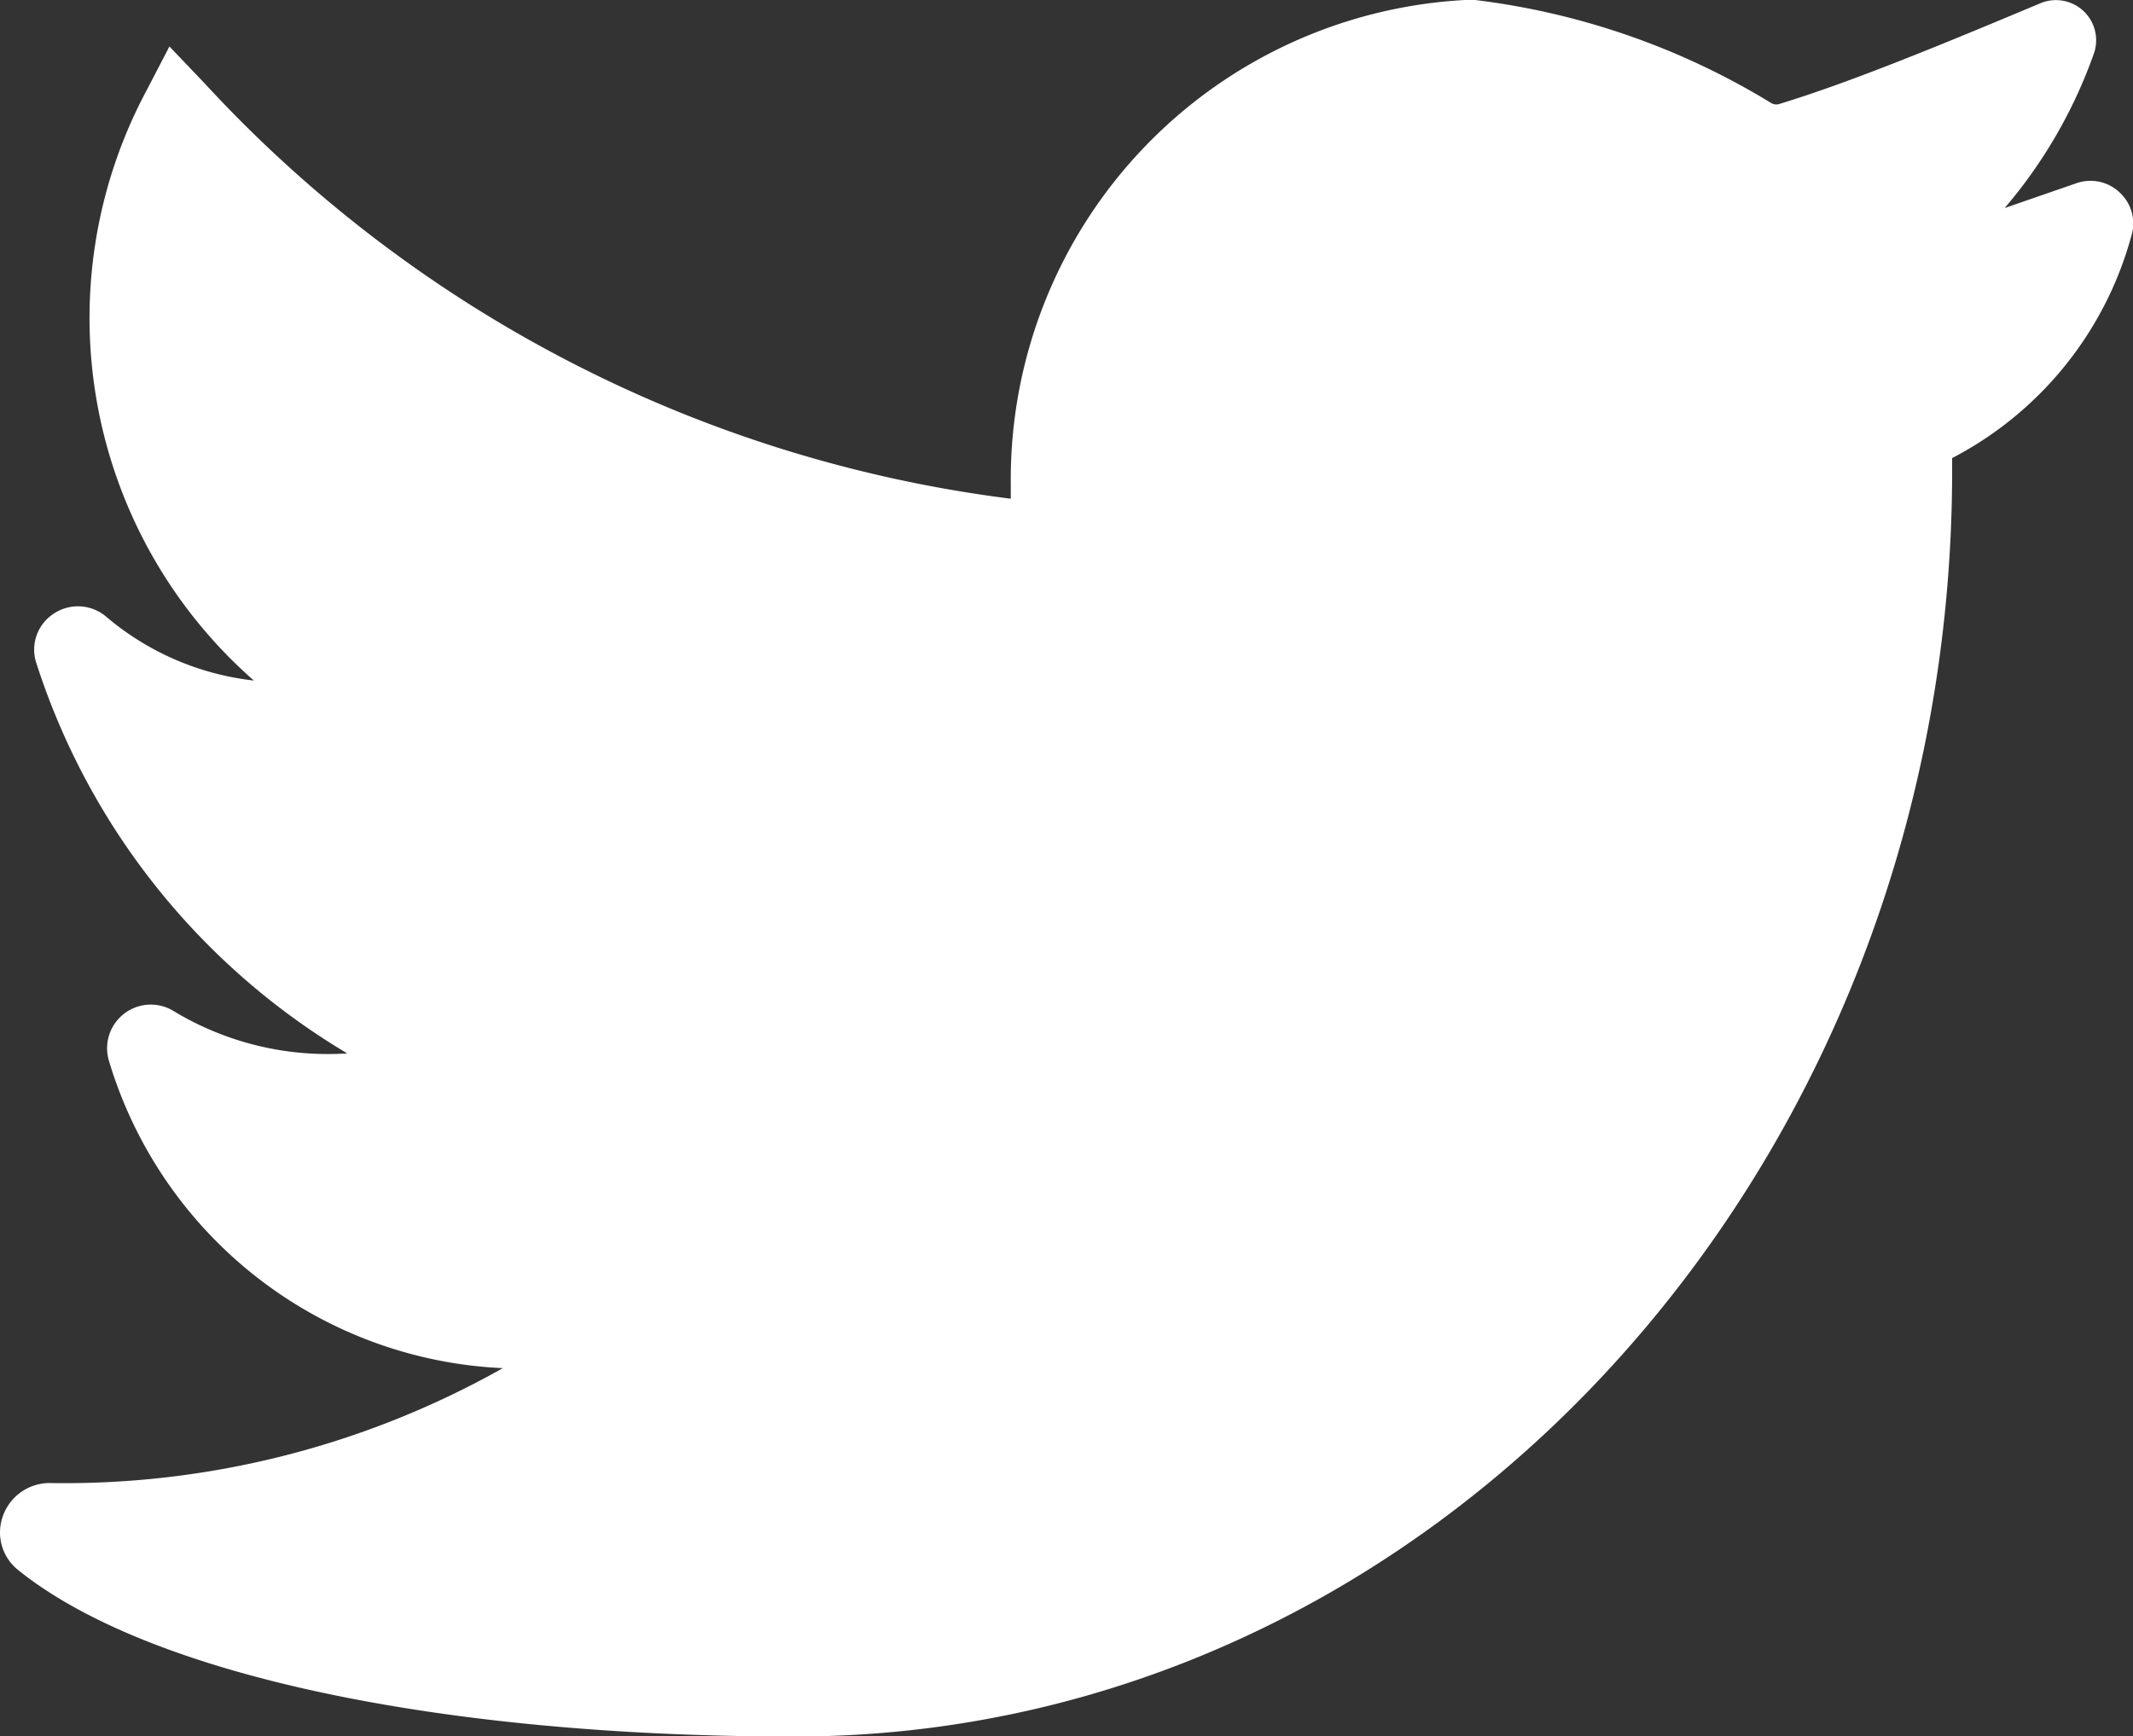<svg xmlns="http://www.w3.org/2000/svg" width="19.047" height="15.508" viewBox="0 0 19.047 15.508">
  <rect x="0" y="0" width="19.047" height="15.508" fill="#333333" stroke="none"/>
  <path id="Path_633" data-name="Path 633" d="M18.932,49.245a.378.378,0,0,0-.389-.087l-.642.222a4.364,4.364,0,0,0,.8-1.389.359.359,0,0,0-.481-.44c-.9.378-1.7.707-2.332.9a.088.088,0,0,1-.072-.009,6.592,6.592,0,0,0-2.669-.923,4.288,4.288,0,0,0-4.121,4.329v.128a11.793,11.793,0,0,1-7.2-3.711l-.313-.328-.208.4A4.307,4.307,0,0,0,2.267,53.6a2.462,2.462,0,0,1-1.316-.568A.389.389,0,0,0,.484,53a.383.383,0,0,0-.164.43,6.3,6.3,0,0,0,2.781,3.5,2.662,2.662,0,0,1-1.547-.376A.39.39,0,0,0,.974,57a3.853,3.853,0,0,0,3.516,2.741A7.98,7.98,0,0,1,.433,60.767a.443.443,0,0,0-.409.3.429.429,0,0,0,.138.477c1.155.931,3.746,1.487,6.931,1.487,5.7,0,10.339-5.073,10.339-11.308v-.11a3.178,3.178,0,0,0,1.6-1.983A.375.375,0,0,0,18.932,49.245Z" transform="translate(0 -47.522)" fill="#fff"/>
</svg>
